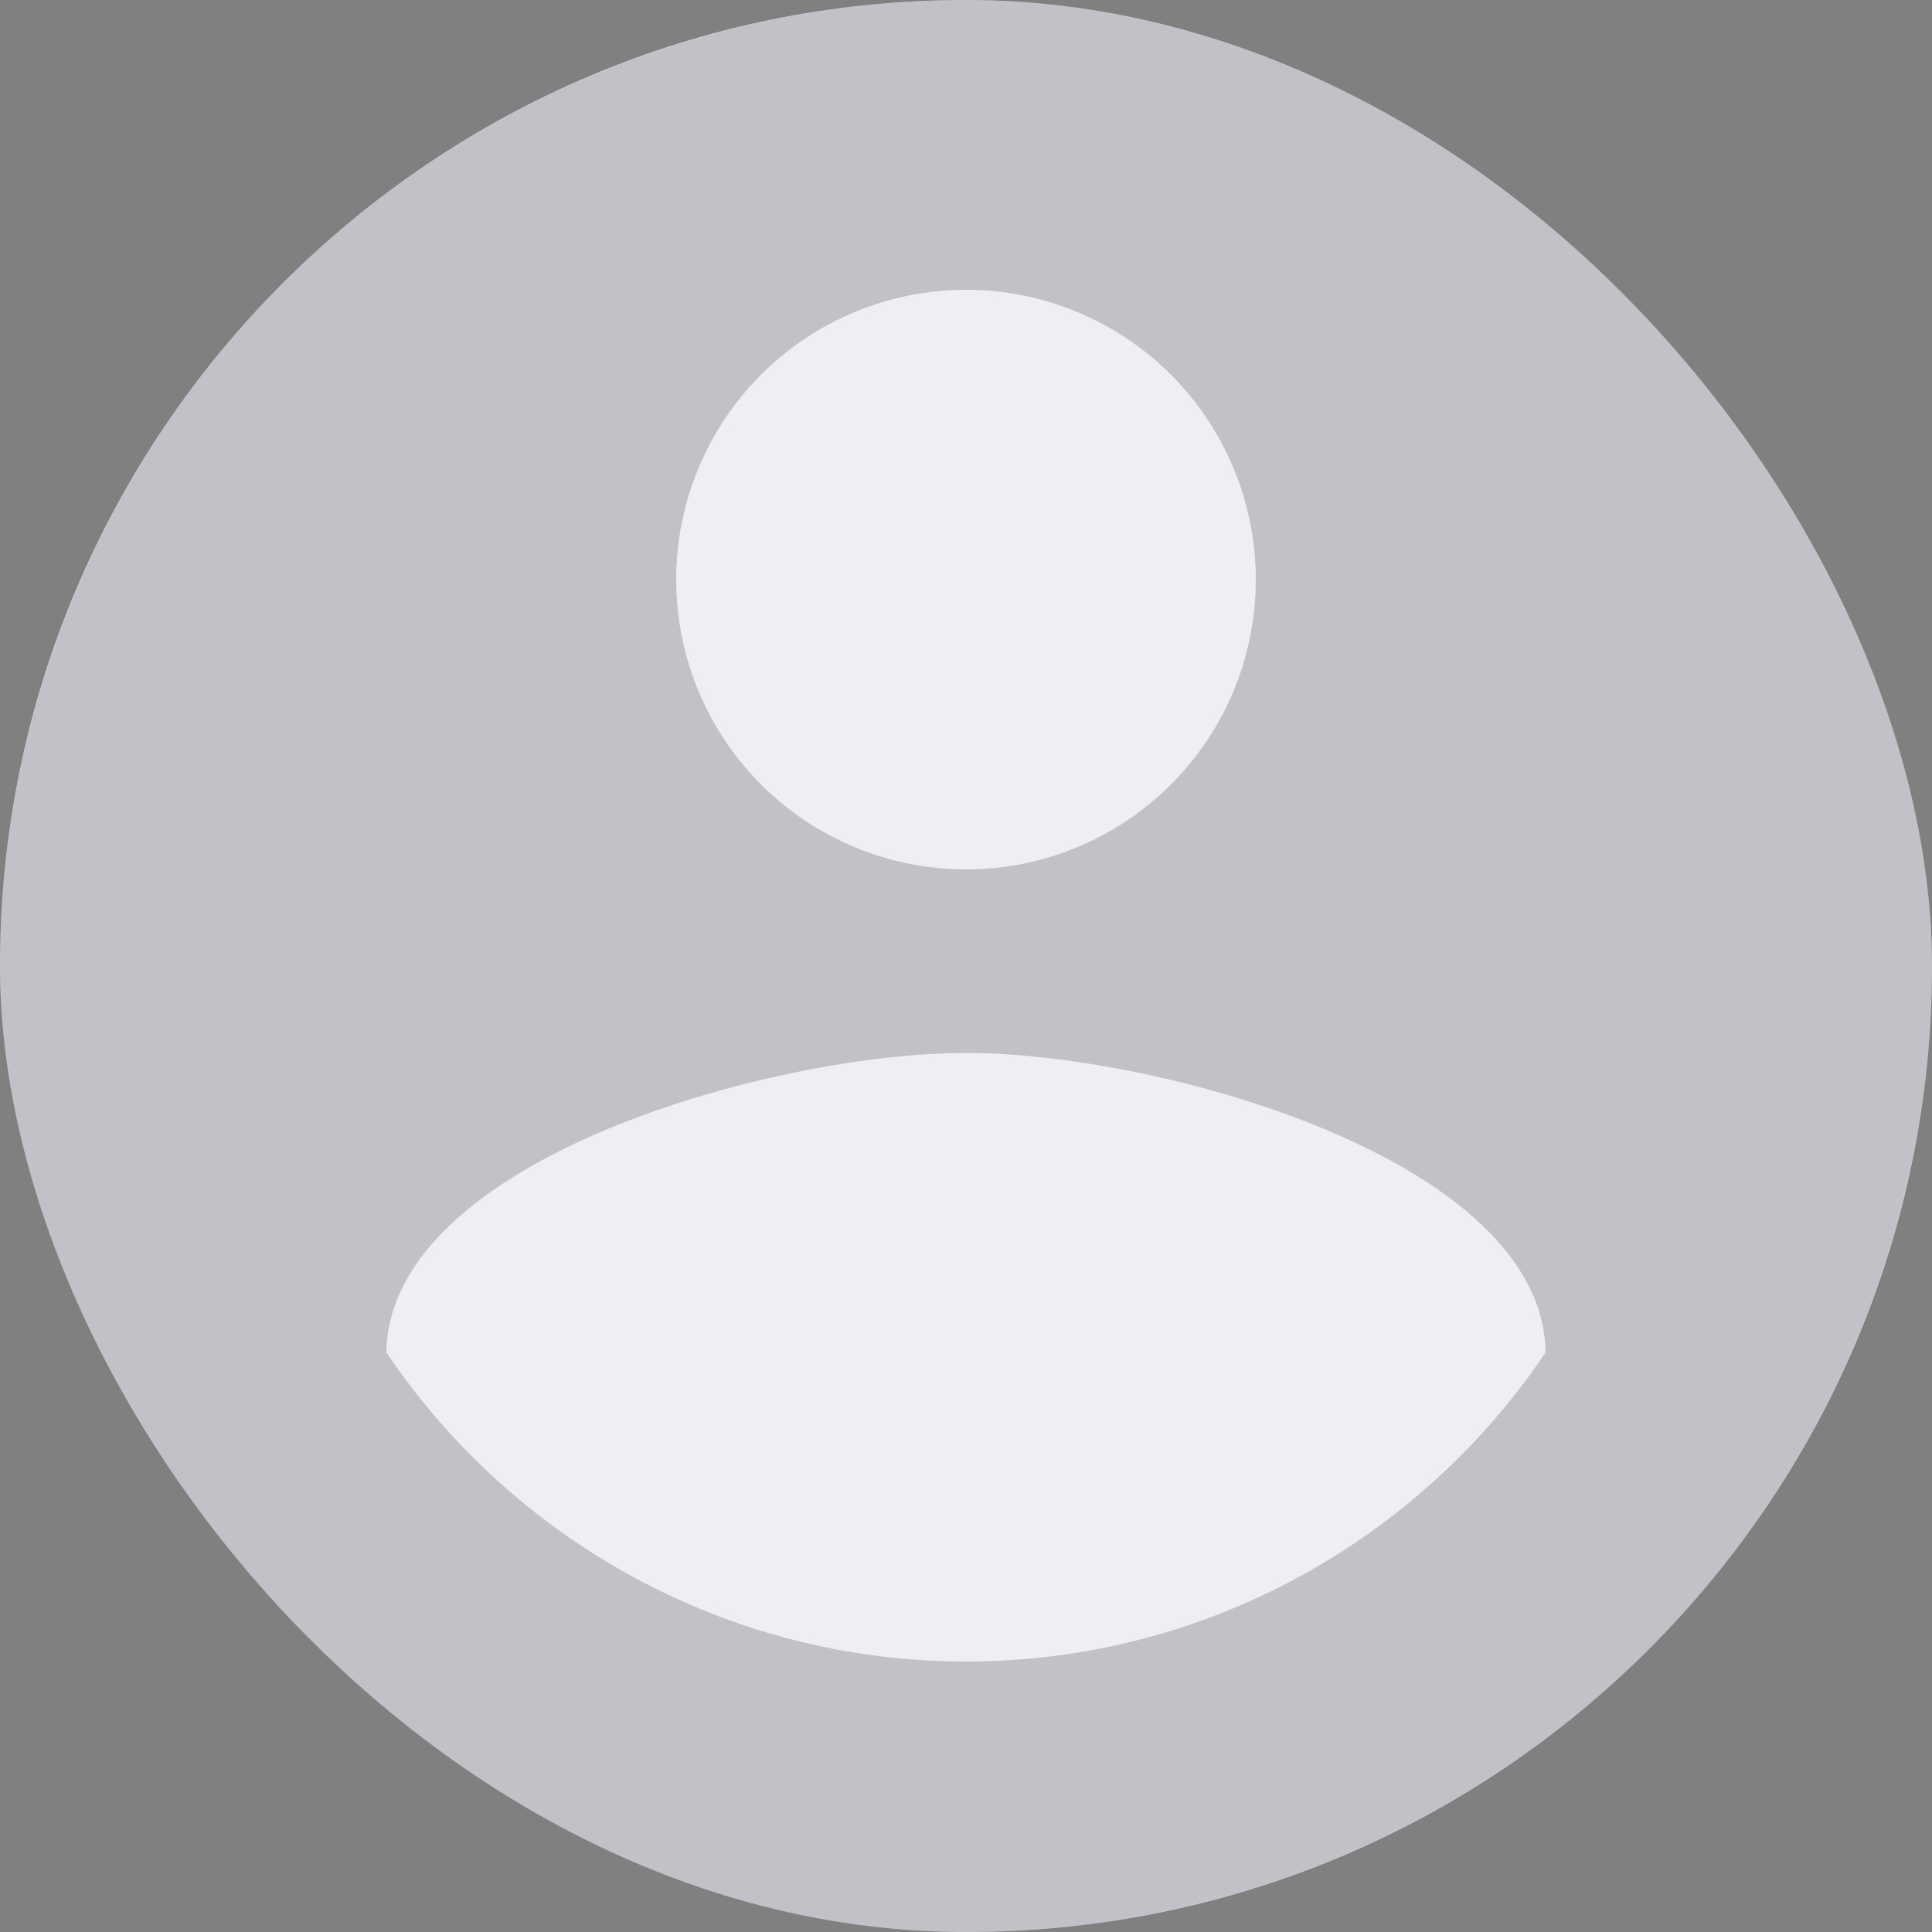<svg width="60" height="60" viewBox="0 0 60 60" fill="none" xmlns="http://www.w3.org/2000/svg">
<rect x="0" y="0" width="60" height="60" fill="#808080" stroke="none"/>
<g clip-path="url(#clip0_361_6447)">
<rect width="60" height="60" rx="30" fill="#EFEEF5"/>
<path d="M30 51.6C22.5 51.6 15.87 47.76 12 42C12.09 36 24 32.7 30 32.7C36 32.7 47.91 36 48 42C44.13 47.76 37.5 51.6 30 51.6ZM30 9C32.387 9 34.676 9.948 36.364 11.636C38.052 13.324 39 15.613 39 18C39 20.387 38.052 22.676 36.364 24.364C34.676 26.052 32.387 27 30 27C27.613 27 25.324 26.052 23.636 24.364C21.948 22.676 21 20.387 21 18C21 15.613 21.948 13.324 23.636 11.636C25.324 9.948 27.613 9 30 9ZM30 0C26.06 0 22.159 0.776 18.52 2.284C14.88 3.791 11.573 6.001 8.787 8.787C3.161 14.413 0 22.044 0 30C0 37.956 3.161 45.587 8.787 51.213C11.573 53.999 14.88 56.209 18.52 57.716C22.159 59.224 26.06 60 30 60C37.956 60 45.587 56.839 51.213 51.213C56.839 45.587 60 37.956 60 30C60 13.41 46.5 0 30 0Z" fill="#121212" fill-opacity="0.2"/>
</g>
<defs>
<clipPath id="clip0_361_6447">
<rect width="60" height="60" rx="30" fill="white"/>
</clipPath>
</defs>
</svg>
